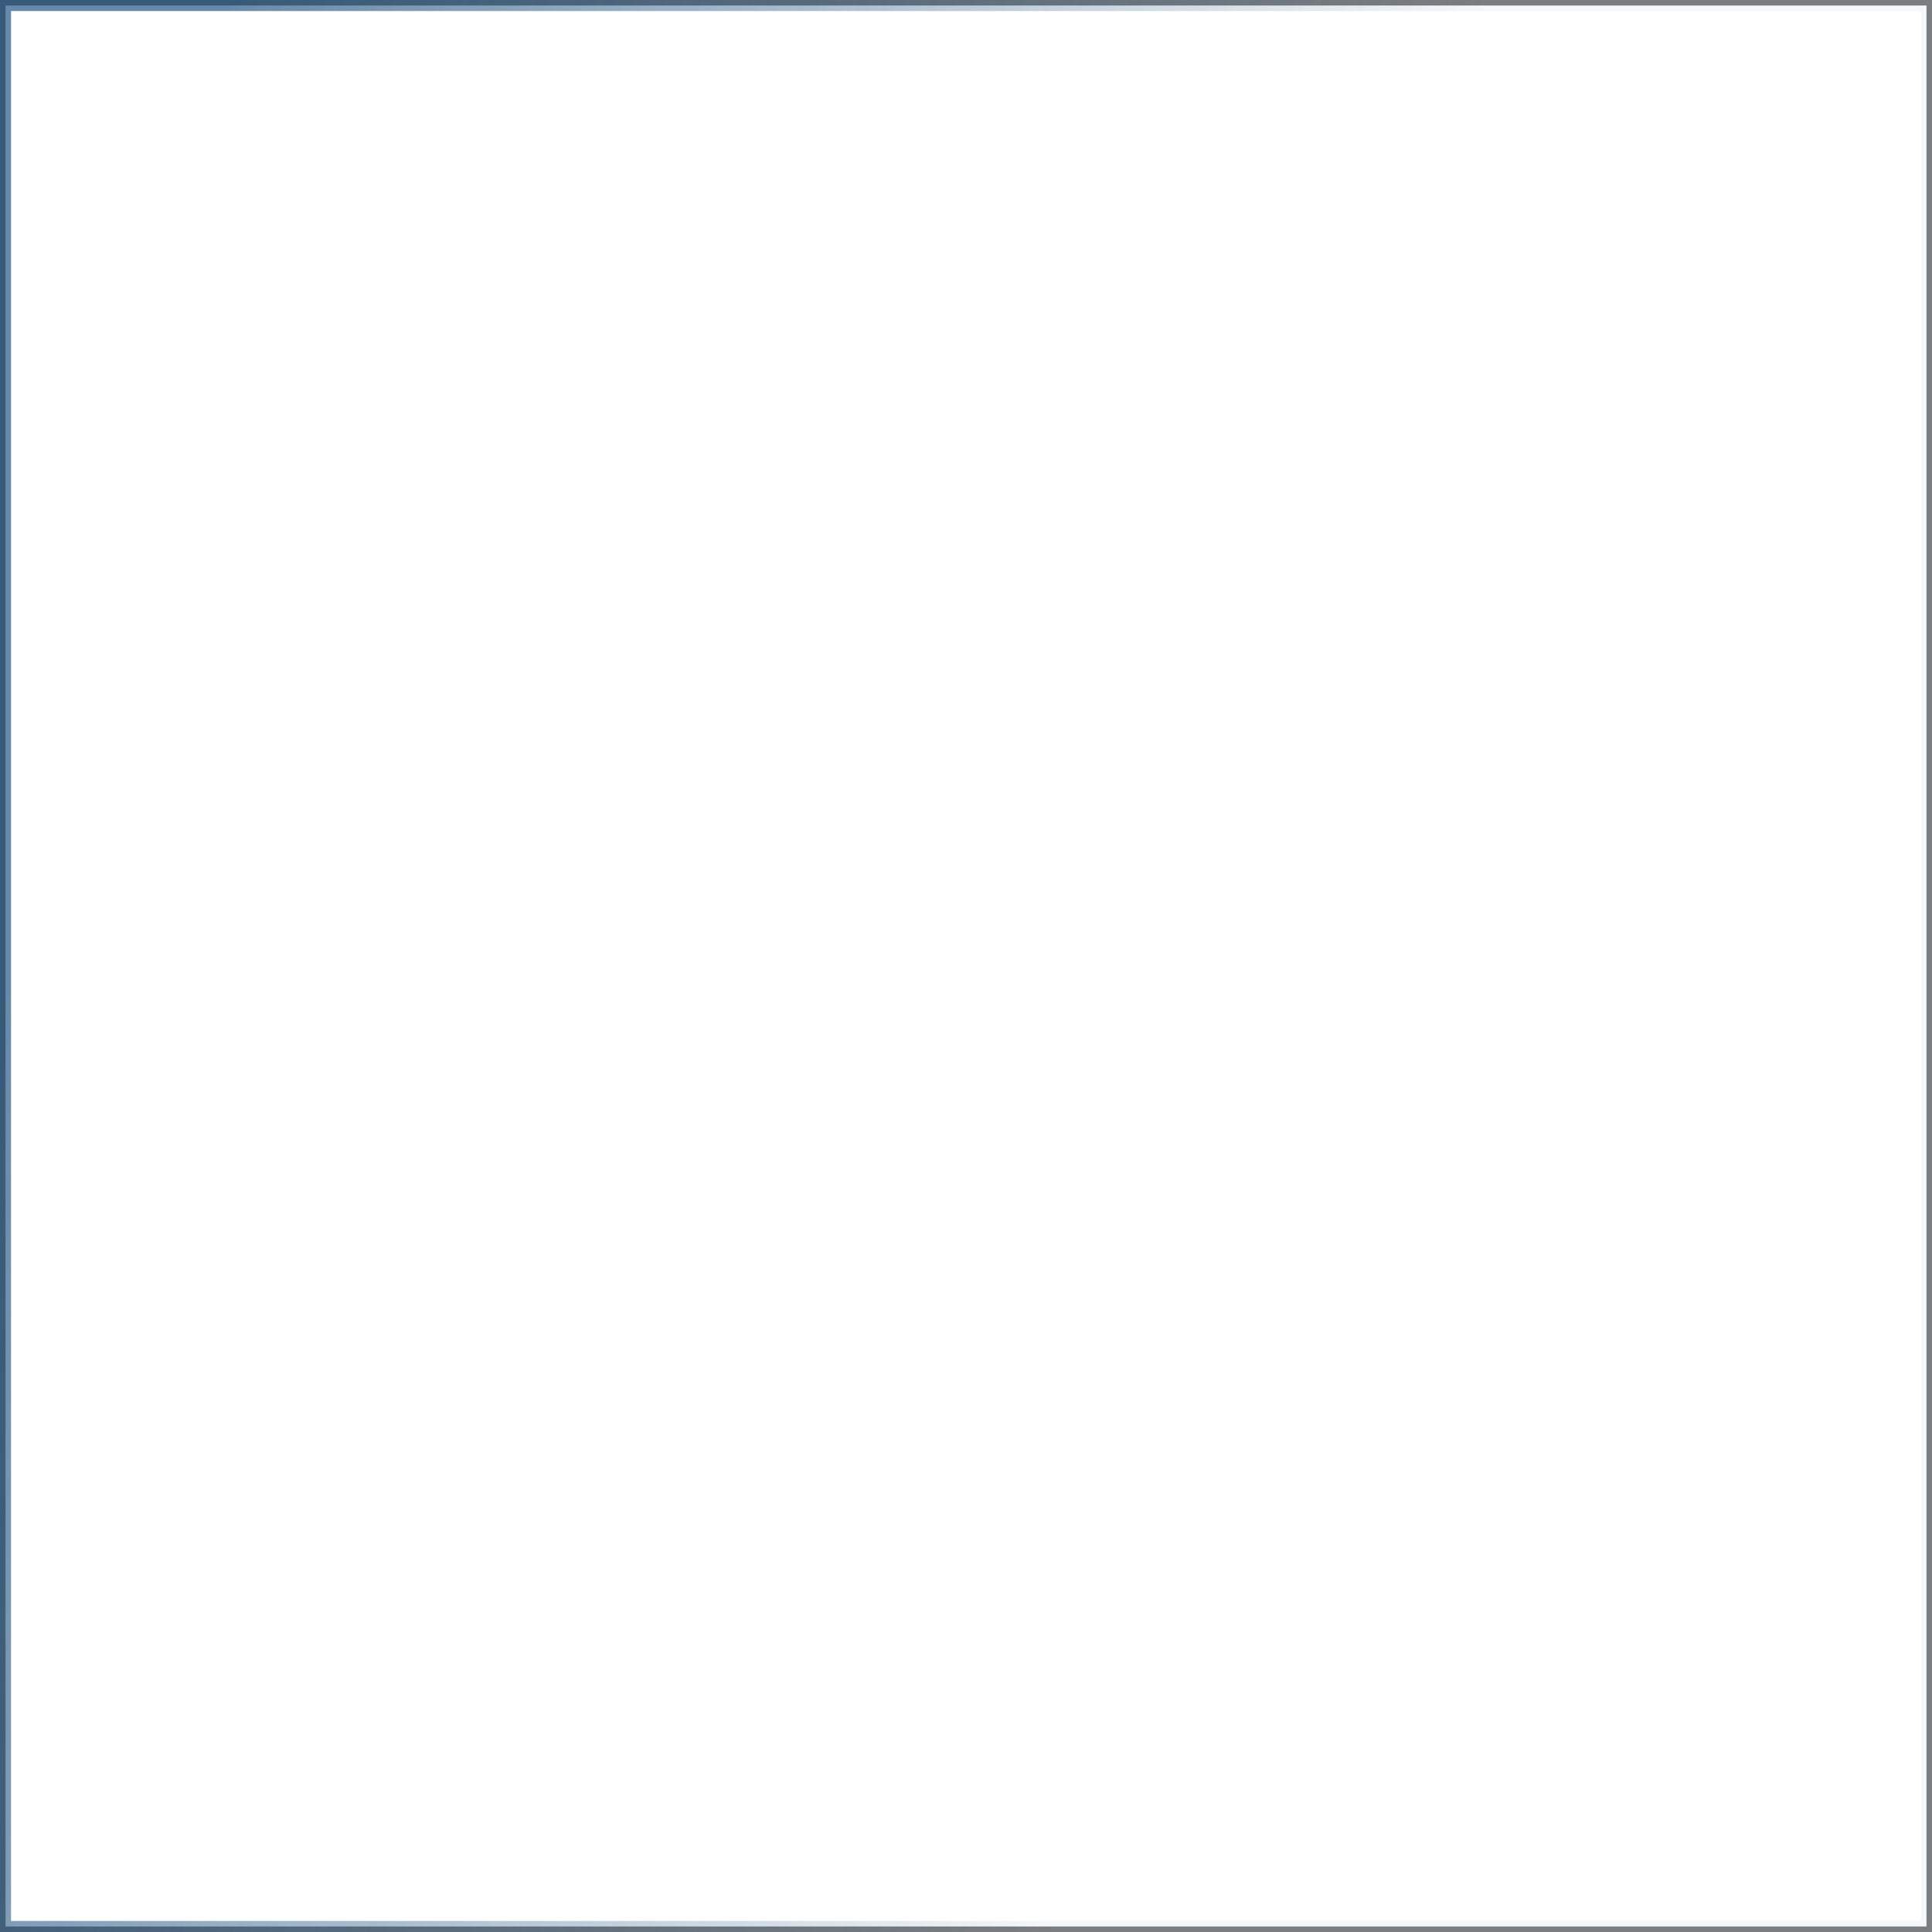 <svg width="350" height="350" viewBox="0 0 350 350" fill="none" xmlns="http://www.w3.org/2000/svg">
<rect x="0" y="0" width="350" height="350" fill="#808080" stroke="none"/>
<path d="M2 1H1V2V348V349H2H348H349V348V2V1H348H2Z" fill="white" stroke="url(#paint0_linear)" stroke-width="2"/>
<defs>
<linearGradient id="paint0_linear" x1="2" y1="175" x2="343.844" y2="251.581" gradientUnits="userSpaceOnUse">
<stop stop-color="#0B4275" stop-opacity="0.62"/>
<stop offset="0.635" stop-color="#0B4275" stop-opacity="0.04"/>
</linearGradient>
</defs>
</svg>
